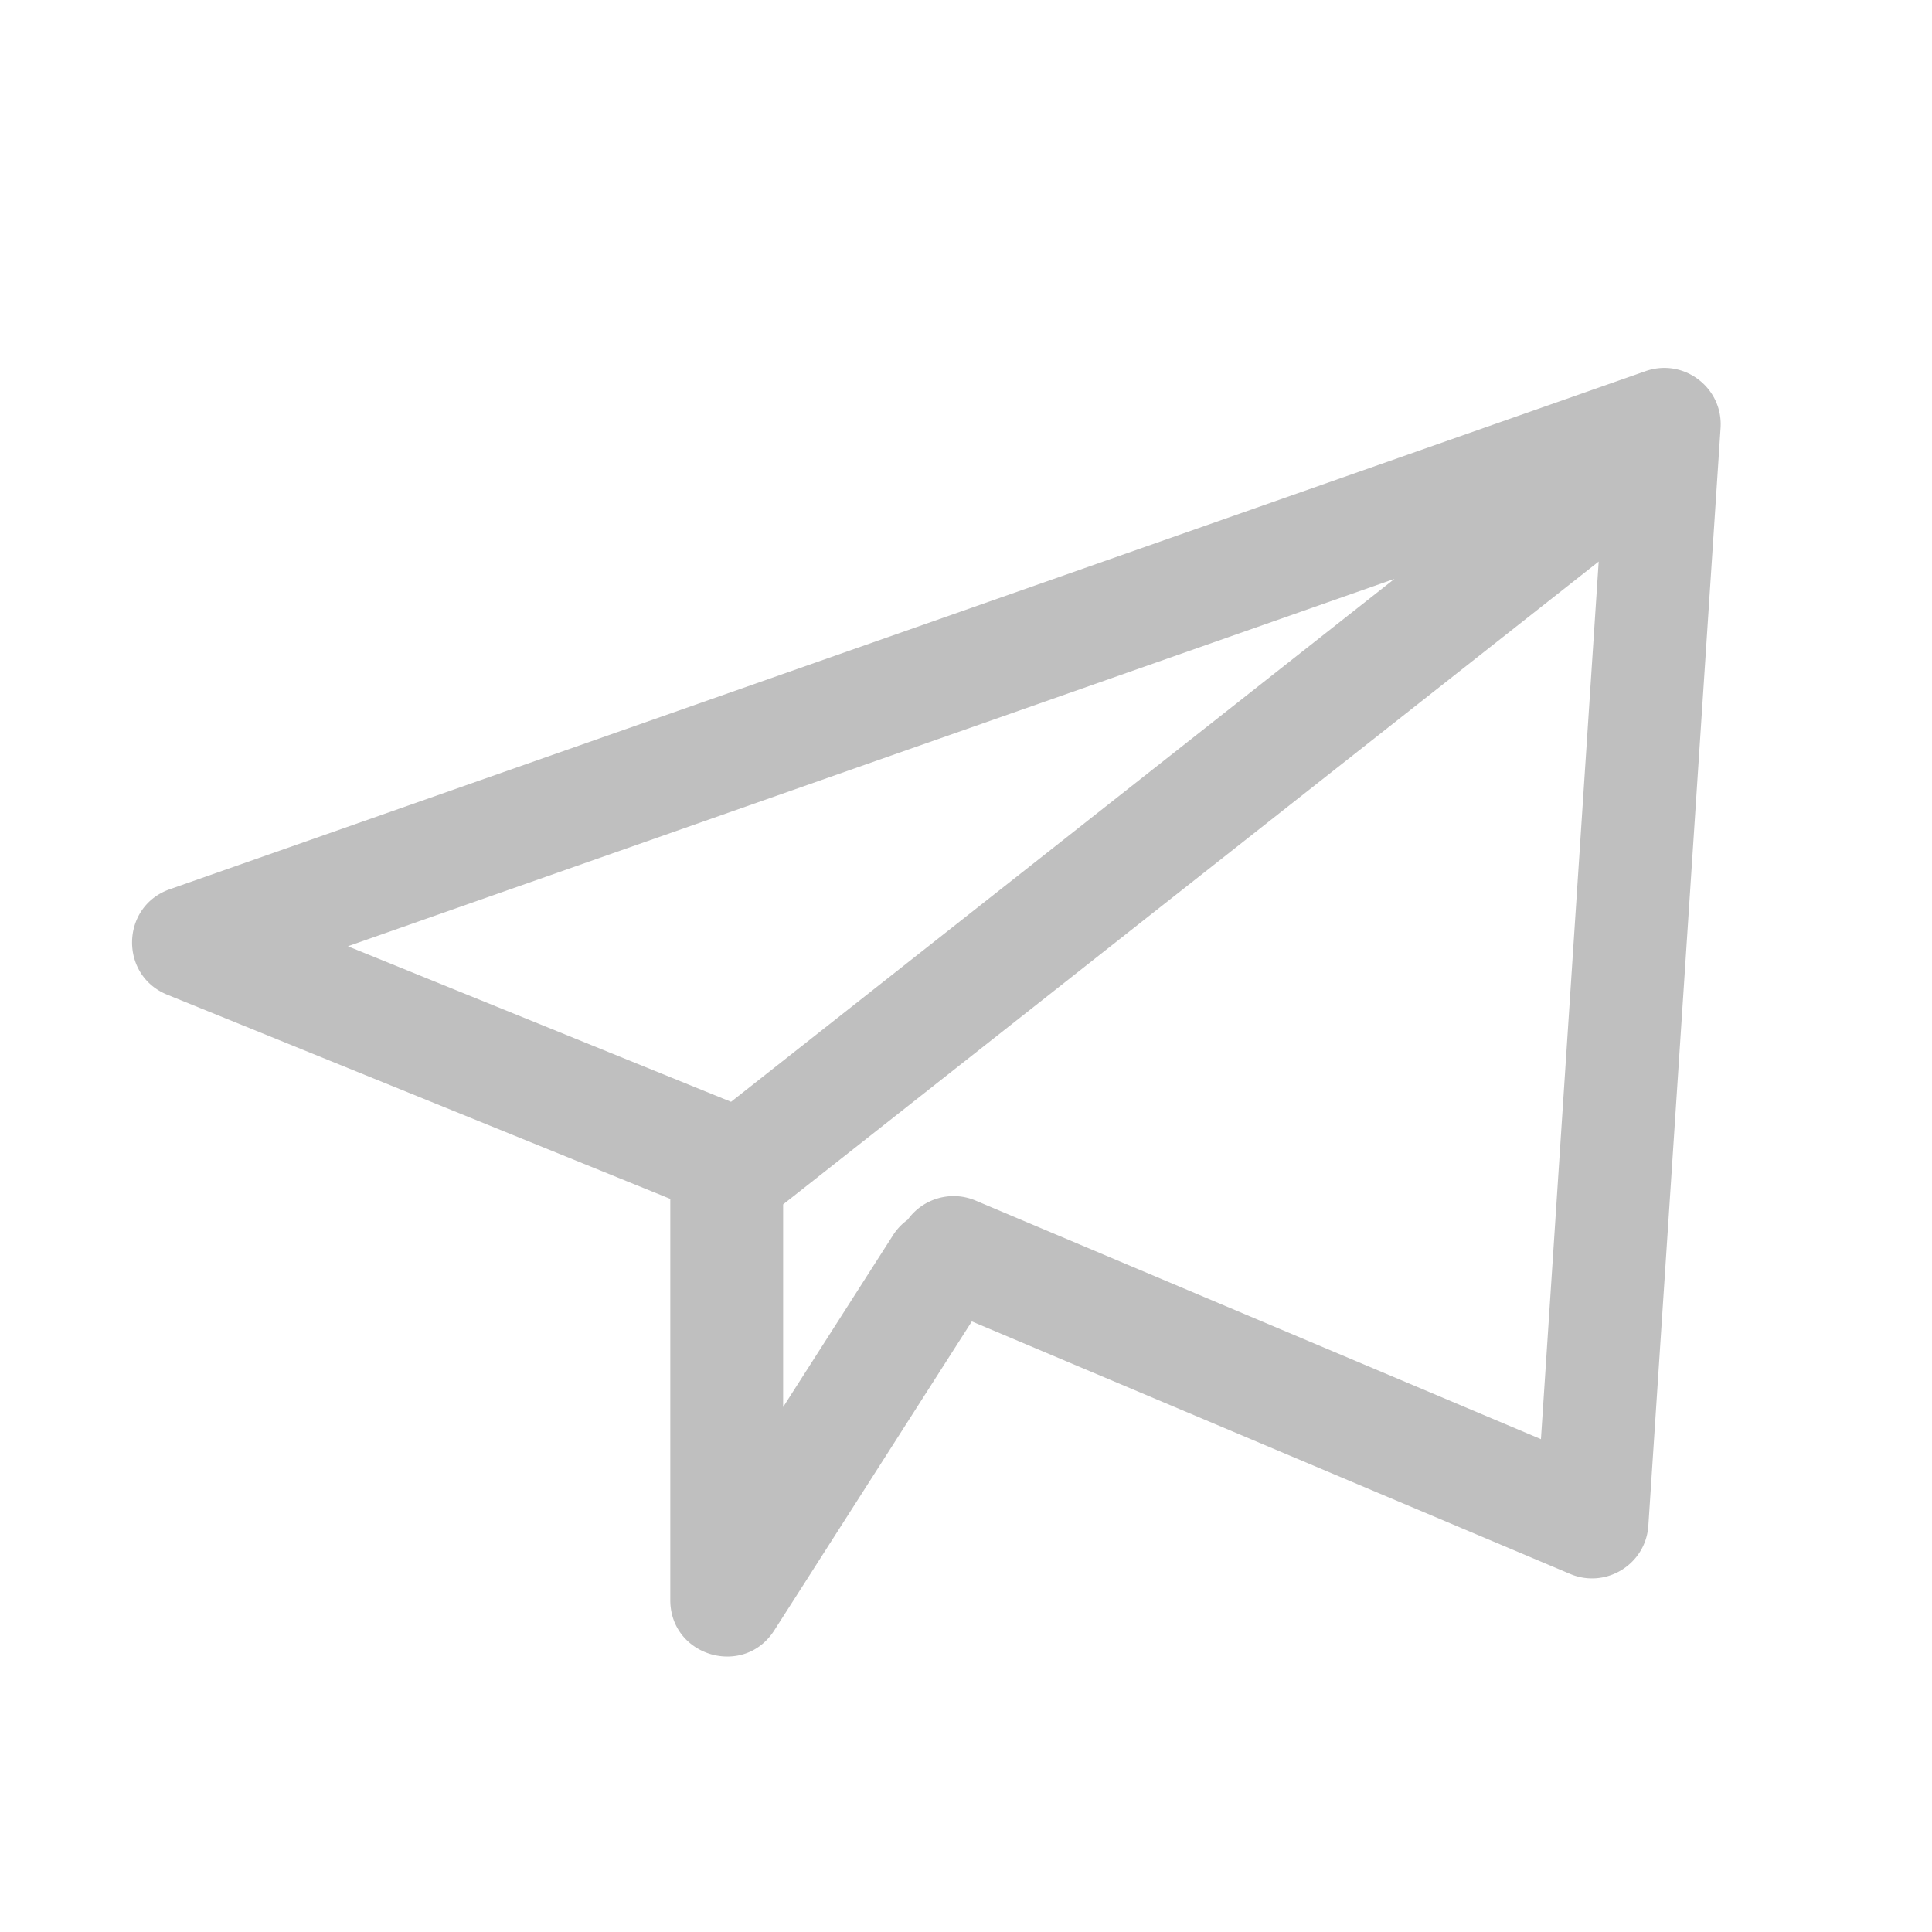 <?xml version="1.0" standalone="no"?><!DOCTYPE svg PUBLIC "-//W3C//DTD SVG 1.1//EN" "http://www.w3.org/Graphics/SVG/1.1/DTD/svg11.dtd"><svg t="1626154449241" class="icon" viewBox="0 0 1024 1024" version="1.1" xmlns="http://www.w3.org/2000/svg" p-id="2900" xmlns:xlink="http://www.w3.org/1999/xlink" width="200" height="200"><defs><style type="text/css"></style></defs><path d="M911.969 226.237l-0.036 0.646-38.276 581.744c-1.335 20.29-22.077 33.29-40.865 25.827l-0.612-0.251-317.089-133.827-104.717 163.775c-15.935 24.922-54.329 14.003-55.095-15.206l-0.012-0.89V635.433L88.654 527.213c-25.266-10.256-24.662-46.049 0.57-55.616l0.772-0.282L872.18 196.719c20.036-7.034 40.739 8.45 39.79 29.518z m-64.635 71.396L415.08 638.345l-0.001 107.426 58.26-91.114a29.817 29.817 0 0 1 7.785-8.213c7.82-10.93 22.309-15.508 35.269-10.404l0.682 0.278L816.73 762.784l30.604-465.151z m-108.215 9.163L184.383 501.542l203.08 82.433 351.656-277.18z" fill="#bfbfbf" p-id="2901"></path></svg>